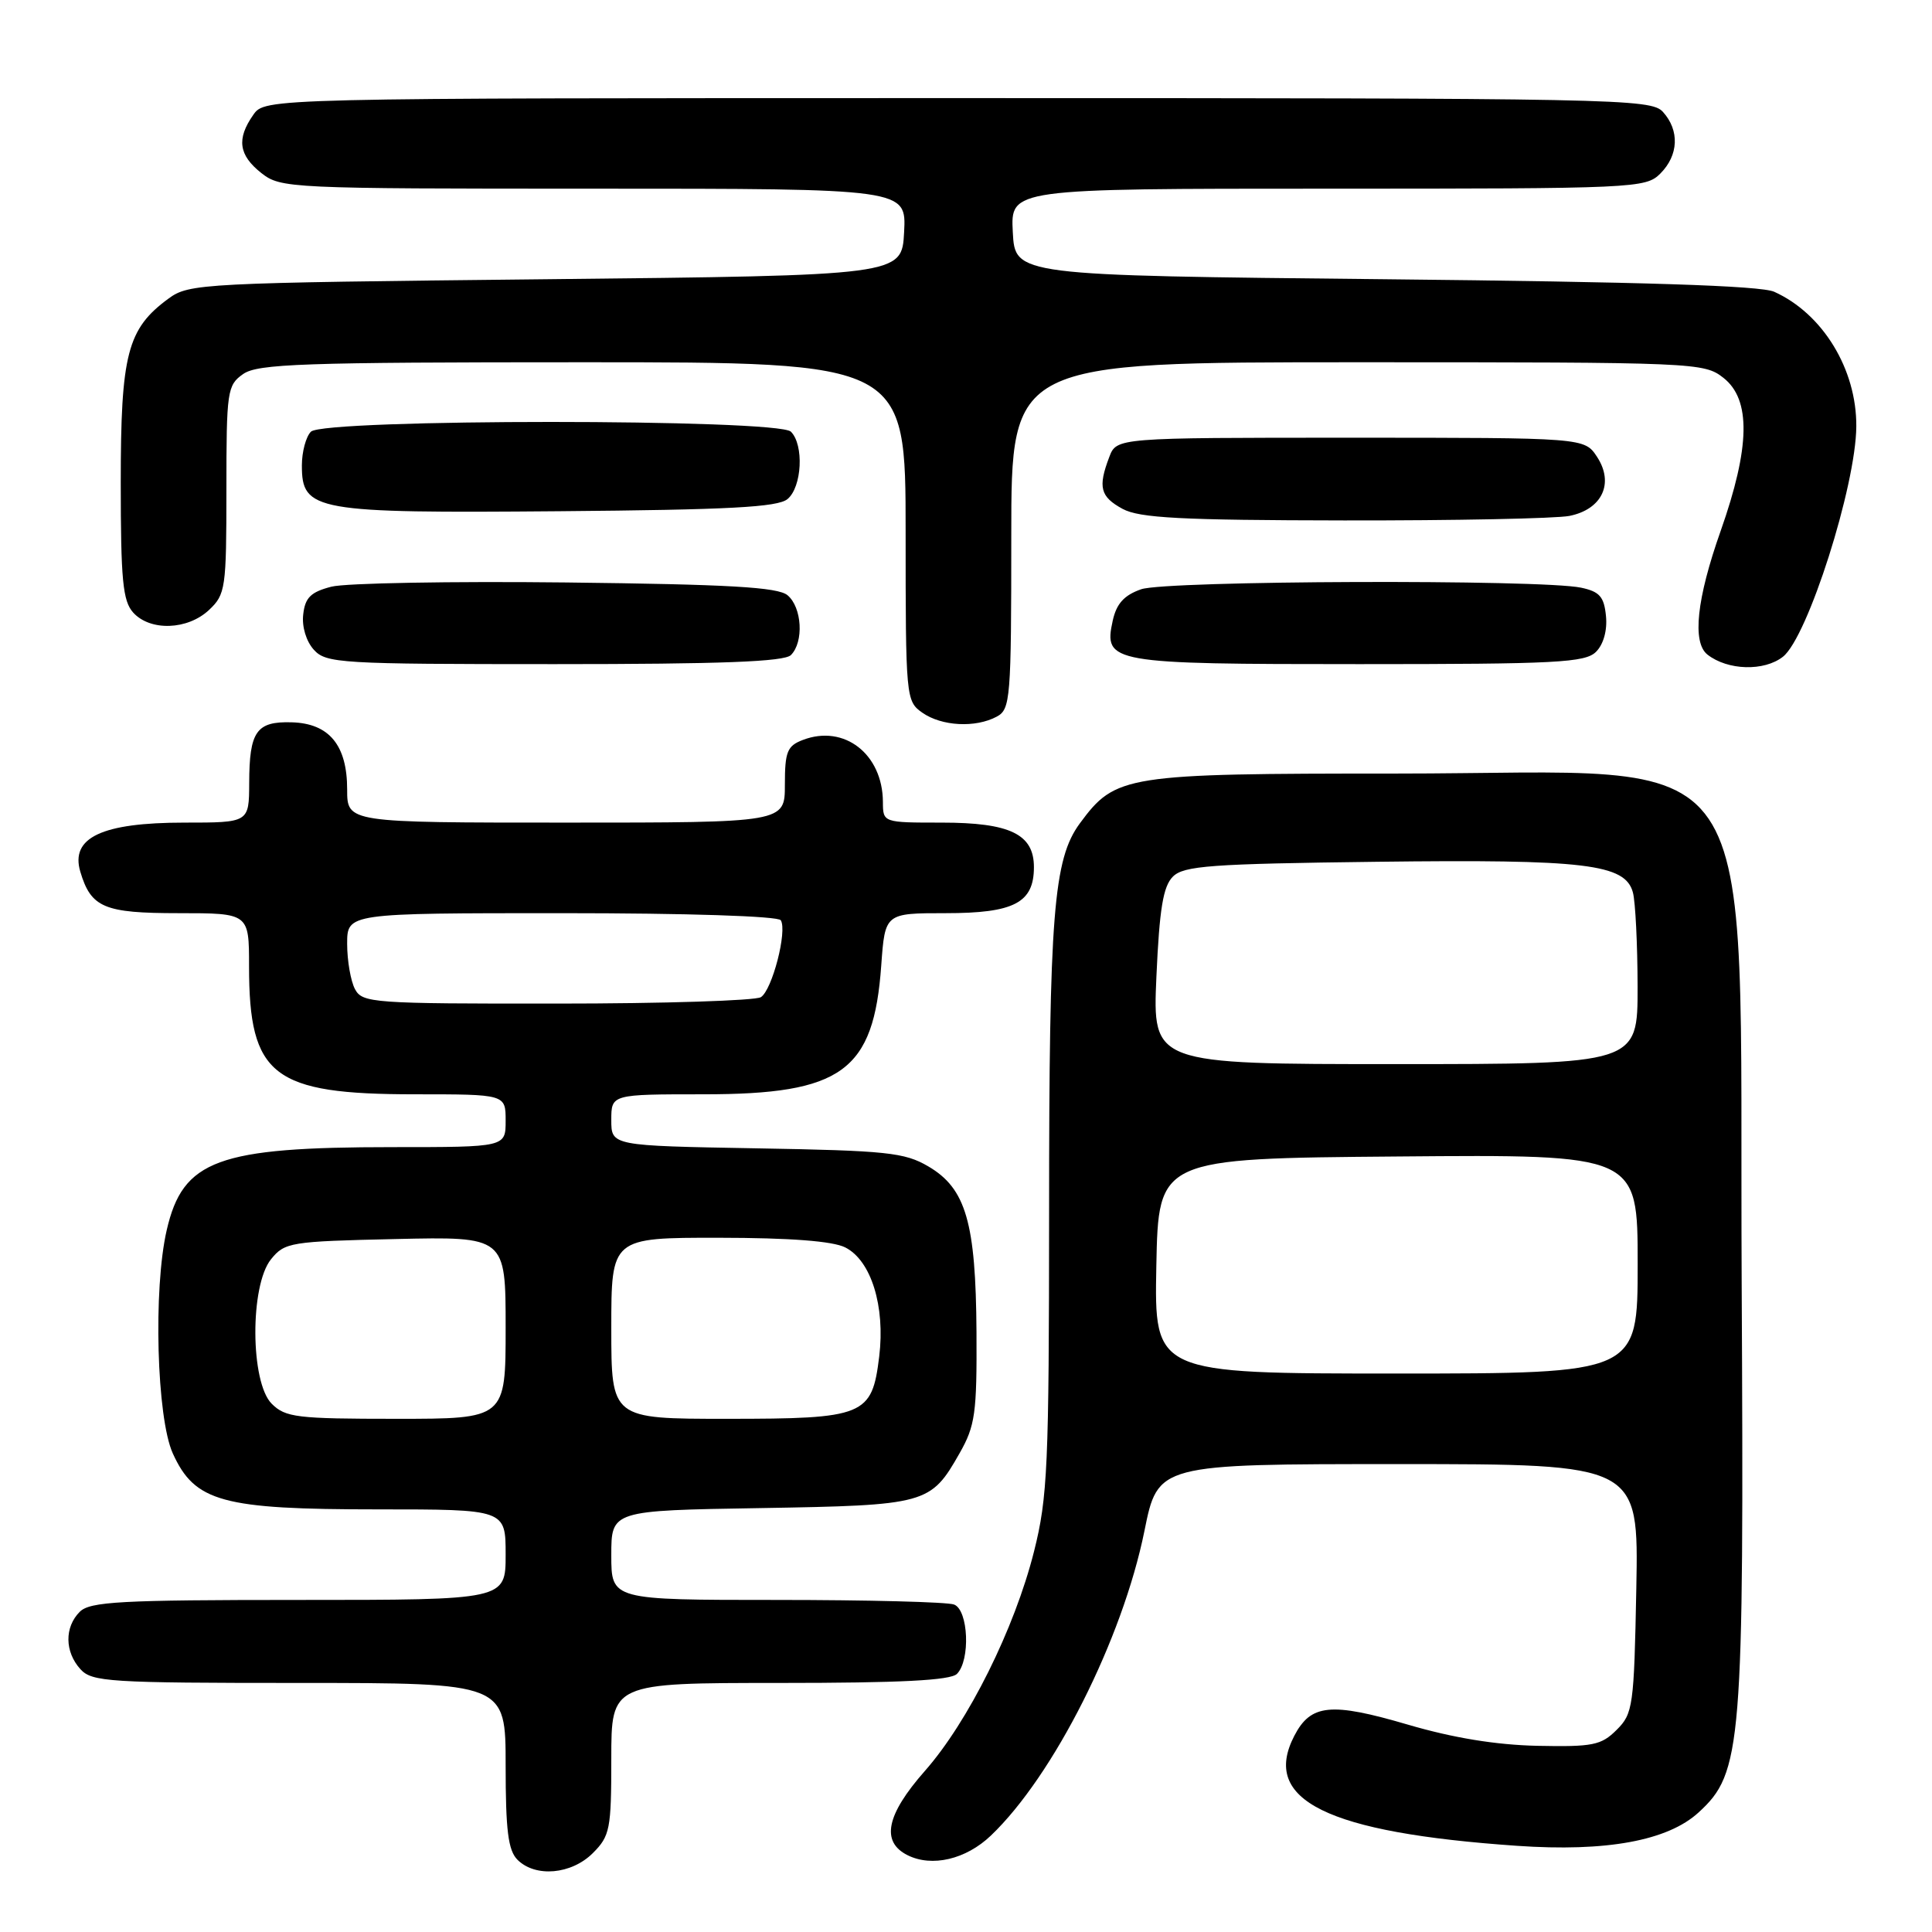 <?xml version="1.0" encoding="UTF-8" standalone="no"?>
<!DOCTYPE svg PUBLIC "-//W3C//DTD SVG 1.1//EN" "http://www.w3.org/Graphics/SVG/1.1/DTD/svg11.dtd" >
<svg xmlns="http://www.w3.org/2000/svg" xmlns:xlink="http://www.w3.org/1999/xlink" version="1.1" viewBox="0 0 256 256">
 <g >
 <path fill="currentColor"
d=" M 78.55 245.55 C 80.83 243.27 81.00 242.38 81.00 233.05 C 81.00 223.00 81.00 223.00 103.30 223.00 C 119.31 223.00 125.94 222.66 126.80 221.80 C 128.60 220.00 128.33 213.34 126.42 212.61 C 125.55 212.27 114.97 212.00 102.92 212.00 C 81.00 212.00 81.00 212.00 81.00 206.08 C 81.00 200.15 81.00 200.15 100.75 199.83 C 122.79 199.46 123.31 199.32 127.15 192.56 C 129.22 188.92 129.45 187.27 129.39 176.50 C 129.30 161.98 127.99 157.47 123.00 154.55 C 119.87 152.71 117.49 152.46 100.25 152.16 C 81.00 151.82 81.00 151.82 81.00 148.41 C 81.00 145.00 81.00 145.00 93.25 145.00 C 111.58 145.00 115.77 141.95 116.77 127.92 C 117.27 121.00 117.27 121.00 125.31 121.00 C 134.37 121.00 137.00 119.63 137.00 114.90 C 137.00 110.53 133.84 109.00 124.78 109.00 C 117.00 109.00 117.00 109.00 116.99 106.25 C 116.95 99.91 111.86 95.96 106.40 98.04 C 104.31 98.83 104.00 99.59 104.00 103.98 C 104.00 109.00 104.00 109.00 75.00 109.00 C 46.00 109.00 46.00 109.00 46.00 104.61 C 46.00 98.74 43.62 95.85 38.65 95.71 C 33.97 95.57 33.04 96.91 33.02 103.75 C 33.00 109.00 33.00 109.00 24.43 109.00 C 13.50 109.00 9.30 110.98 10.64 115.50 C 12.06 120.27 13.79 121.00 23.65 121.00 C 33.00 121.00 33.00 121.00 33.00 128.03 C 33.00 142.58 36.13 145.00 54.97 145.00 C 67.00 145.00 67.00 145.00 67.00 148.50 C 67.00 152.00 67.00 152.00 52.05 152.00 C 28.83 152.00 24.23 153.69 22.09 163.00 C 20.29 170.79 20.76 187.88 22.90 192.59 C 25.82 199.01 29.44 200.00 50.02 200.00 C 67.00 200.00 67.00 200.00 67.00 206.00 C 67.00 212.00 67.00 212.00 39.57 212.00 C 15.97 212.00 11.92 212.22 10.57 213.57 C 8.53 215.61 8.57 218.87 10.65 221.17 C 12.18 222.86 14.43 223.00 39.65 223.00 C 67.00 223.00 67.00 223.00 67.00 233.93 C 67.00 242.53 67.33 245.19 68.57 246.43 C 70.95 248.80 75.71 248.38 78.55 245.55 Z  M 131.29 243.23 C 139.61 235.30 148.74 217.19 151.64 202.87 C 153.43 194.00 153.43 194.00 185.28 194.00 C 217.13 194.00 217.13 194.00 216.82 210.47 C 216.52 226.10 216.38 227.07 214.21 229.22 C 212.17 231.26 211.05 231.48 203.71 231.33 C 198.21 231.21 192.54 230.28 186.54 228.52 C 176.35 225.53 173.68 225.79 171.50 230.01 C 167.09 238.53 175.80 242.83 201.01 244.58 C 212.85 245.40 220.98 243.91 225.07 240.16 C 230.82 234.90 231.10 231.51 230.78 169.77 C 230.41 96.10 234.76 102.50 185.00 102.50 C 149.04 102.50 147.82 102.69 143.10 109.08 C 139.59 113.83 139.01 121.09 139.01 160.59 C 139.00 194.32 138.82 198.40 137.01 205.59 C 134.43 215.82 128.30 228.14 122.55 234.66 C 117.43 240.47 116.70 244.04 120.25 245.82 C 123.49 247.44 127.99 246.38 131.29 243.23 Z  M 132.07 94.96 C 133.89 93.99 134.00 92.65 134.00 70.96 C 134.00 48.00 134.00 48.00 179.87 48.00 C 224.75 48.00 225.79 48.04 228.37 50.07 C 232.03 52.95 231.91 59.25 228.00 70.34 C 224.81 79.36 224.20 85.13 226.25 86.74 C 228.93 88.84 233.76 88.98 236.25 87.02 C 239.53 84.44 245.92 64.37 245.97 56.50 C 246.02 48.92 241.52 41.56 235.09 38.66 C 233.29 37.85 217.60 37.35 183.50 37.00 C 134.50 36.50 134.50 36.50 134.20 30.75 C 133.90 25.00 133.90 25.00 175.95 25.00 C 216.67 25.00 218.06 24.94 220.00 23.00 C 222.43 20.57 222.57 17.29 220.35 14.83 C 218.76 13.08 214.55 13.00 126.90 13.00 C 35.11 13.00 35.11 13.00 33.56 15.22 C 31.32 18.41 31.63 20.56 34.63 22.93 C 37.20 24.95 38.30 25.00 78.68 25.00 C 120.10 25.00 120.10 25.00 119.80 30.75 C 119.50 36.50 119.50 36.50 72.32 37.00 C 26.59 37.48 25.06 37.56 22.32 39.57 C 16.87 43.57 16.00 46.91 16.00 63.92 C 16.00 76.87 16.27 79.64 17.65 81.17 C 19.91 83.66 24.85 83.49 27.69 80.83 C 29.89 78.76 30.00 77.98 30.00 64.88 C 30.00 51.79 30.11 51.04 32.22 49.56 C 34.15 48.21 40.12 48.00 77.22 48.00 C 120.00 48.00 120.00 48.00 120.00 70.44 C 120.00 92.50 120.04 92.91 122.22 94.44 C 124.78 96.23 129.25 96.47 132.07 94.96 Z  M 104.80 86.80 C 106.54 85.06 106.27 80.47 104.35 78.87 C 103.06 77.80 96.64 77.43 75.01 77.18 C 59.78 77.01 45.78 77.26 43.91 77.74 C 41.19 78.44 40.43 79.18 40.18 81.40 C 39.98 83.02 40.57 84.97 41.58 86.09 C 43.21 87.89 45.04 88.00 73.45 88.00 C 95.57 88.00 103.92 87.68 104.80 86.80 Z  M 211.48 86.37 C 212.47 85.39 212.99 83.52 212.80 81.63 C 212.55 79.07 211.96 78.39 209.50 77.87 C 204.18 76.75 154.53 76.92 151.21 78.08 C 148.95 78.87 147.94 79.98 147.44 82.25 C 146.22 87.85 147.07 88.00 180.12 88.00 C 206.24 88.00 210.05 87.80 211.48 86.37 Z  M 207.96 68.36 C 212.29 67.49 213.91 64.04 211.62 60.54 C 209.95 58.00 209.95 58.00 178.95 58.00 C 147.95 58.00 147.95 58.00 146.98 60.57 C 145.46 64.56 145.79 65.82 148.75 67.43 C 150.99 68.64 156.47 68.93 178.12 68.96 C 192.77 68.98 206.20 68.71 207.96 68.36 Z  M 104.35 66.13 C 106.27 64.53 106.55 58.95 104.80 57.20 C 103.08 55.48 42.92 55.48 41.20 57.20 C 40.54 57.86 40.00 59.87 40.00 61.67 C 40.00 67.72 41.67 68.01 74.10 67.74 C 96.59 67.55 103.05 67.21 104.35 66.13 Z  M 36.00 186.00 C 33.16 183.16 33.10 170.34 35.91 166.86 C 37.73 164.61 38.47 164.49 52.41 164.18 C 67.00 163.85 67.00 163.85 67.00 175.93 C 67.00 188.00 67.00 188.00 52.50 188.00 C 39.33 188.00 37.82 187.82 36.00 186.00 Z  M 81.00 176.00 C 81.00 164.00 81.00 164.00 95.25 164.01 C 104.71 164.02 110.34 164.45 112.00 165.29 C 115.43 167.02 117.31 173.08 116.50 179.74 C 115.54 187.61 114.58 188.00 96.28 188.00 C 81.00 188.00 81.00 188.00 81.00 176.00 Z  M 47.04 131.07 C 46.47 130.00 46.00 127.30 46.00 125.07 C 46.00 121.00 46.00 121.00 74.44 121.00 C 91.03 121.00 103.12 121.39 103.46 121.94 C 104.34 123.37 102.32 131.18 100.82 132.13 C 100.10 132.59 87.93 132.98 73.79 132.98 C 49.38 133.00 48.02 132.90 47.04 131.07 Z  M 153.22 167.75 C 153.50 153.50 153.50 153.50 185.25 153.24 C 217.00 152.97 217.00 152.97 217.00 167.49 C 217.00 182.00 217.00 182.00 184.97 182.00 C 152.95 182.00 152.95 182.00 153.22 167.75 Z  M 153.23 129.41 C 153.63 120.44 154.12 117.45 155.41 116.16 C 156.85 114.72 160.38 114.46 182.45 114.19 C 210.11 113.85 215.36 114.48 216.37 118.26 C 216.70 119.49 216.98 125.11 216.99 130.75 C 217.00 141.00 217.00 141.00 184.86 141.00 C 152.72 141.00 152.72 141.00 153.23 129.41 Z "/>
</g>
</svg>